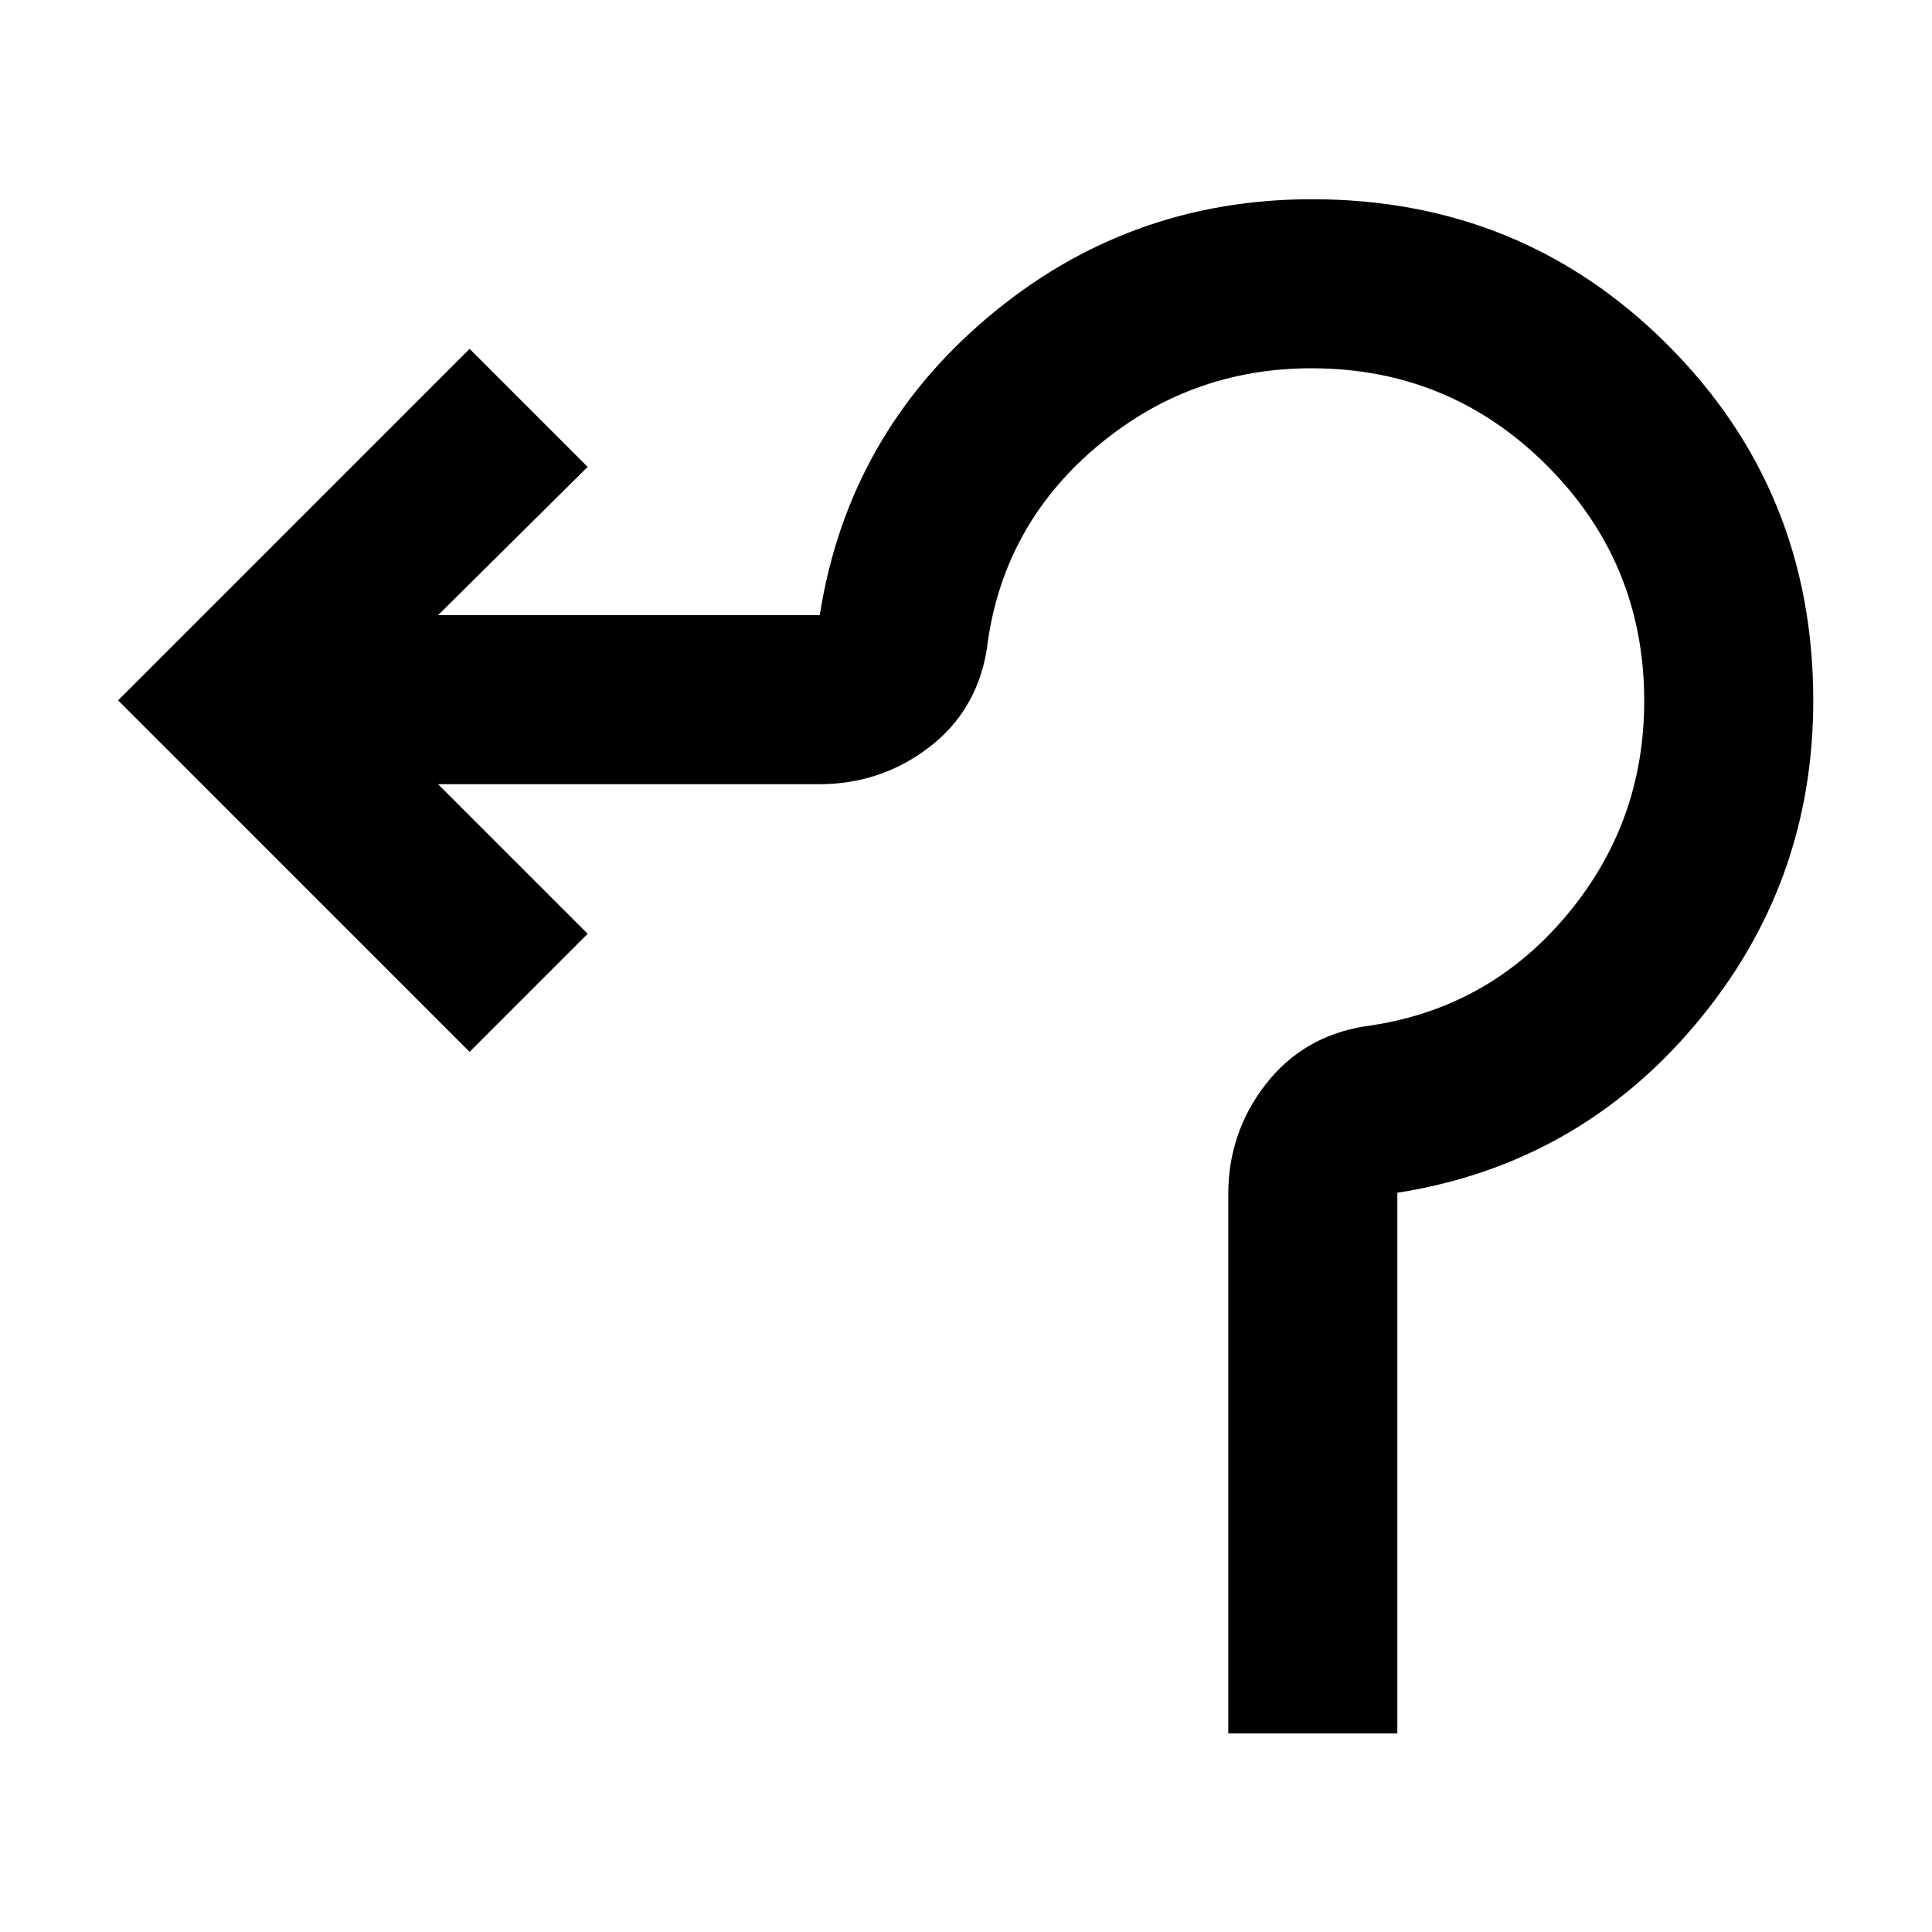 <svg xmlns="http://www.w3.org/2000/svg" height="40" viewBox="0 -960 960 960" width="40"><path d="M610.33-98.67v-268q0-30.55 18.5-54.44Q647.33-445 678-450q60.33-8 99.67-54.28Q817-550.55 817-611.69q0-68.64-48.33-116.98Q720.33-777 651.69-777q-61.14 0-107.58 39.67-46.44 39.66-53.78 100-5 30.66-28.89 48.83-23.88 18.17-54.44 18.17H217.67L292-496l-58.67 58.67L58.67-612l174.66-174.67L292-728l-74.33 73.67h189.66q14-89.34 83.5-148Q560.33-861 651.9-861q104.38 0 176.74 72.36Q901-716.28 901-611.9q0 91.57-58.67 161.07-58.66 69.5-148 83.5v268.66h-84Z"/></svg>